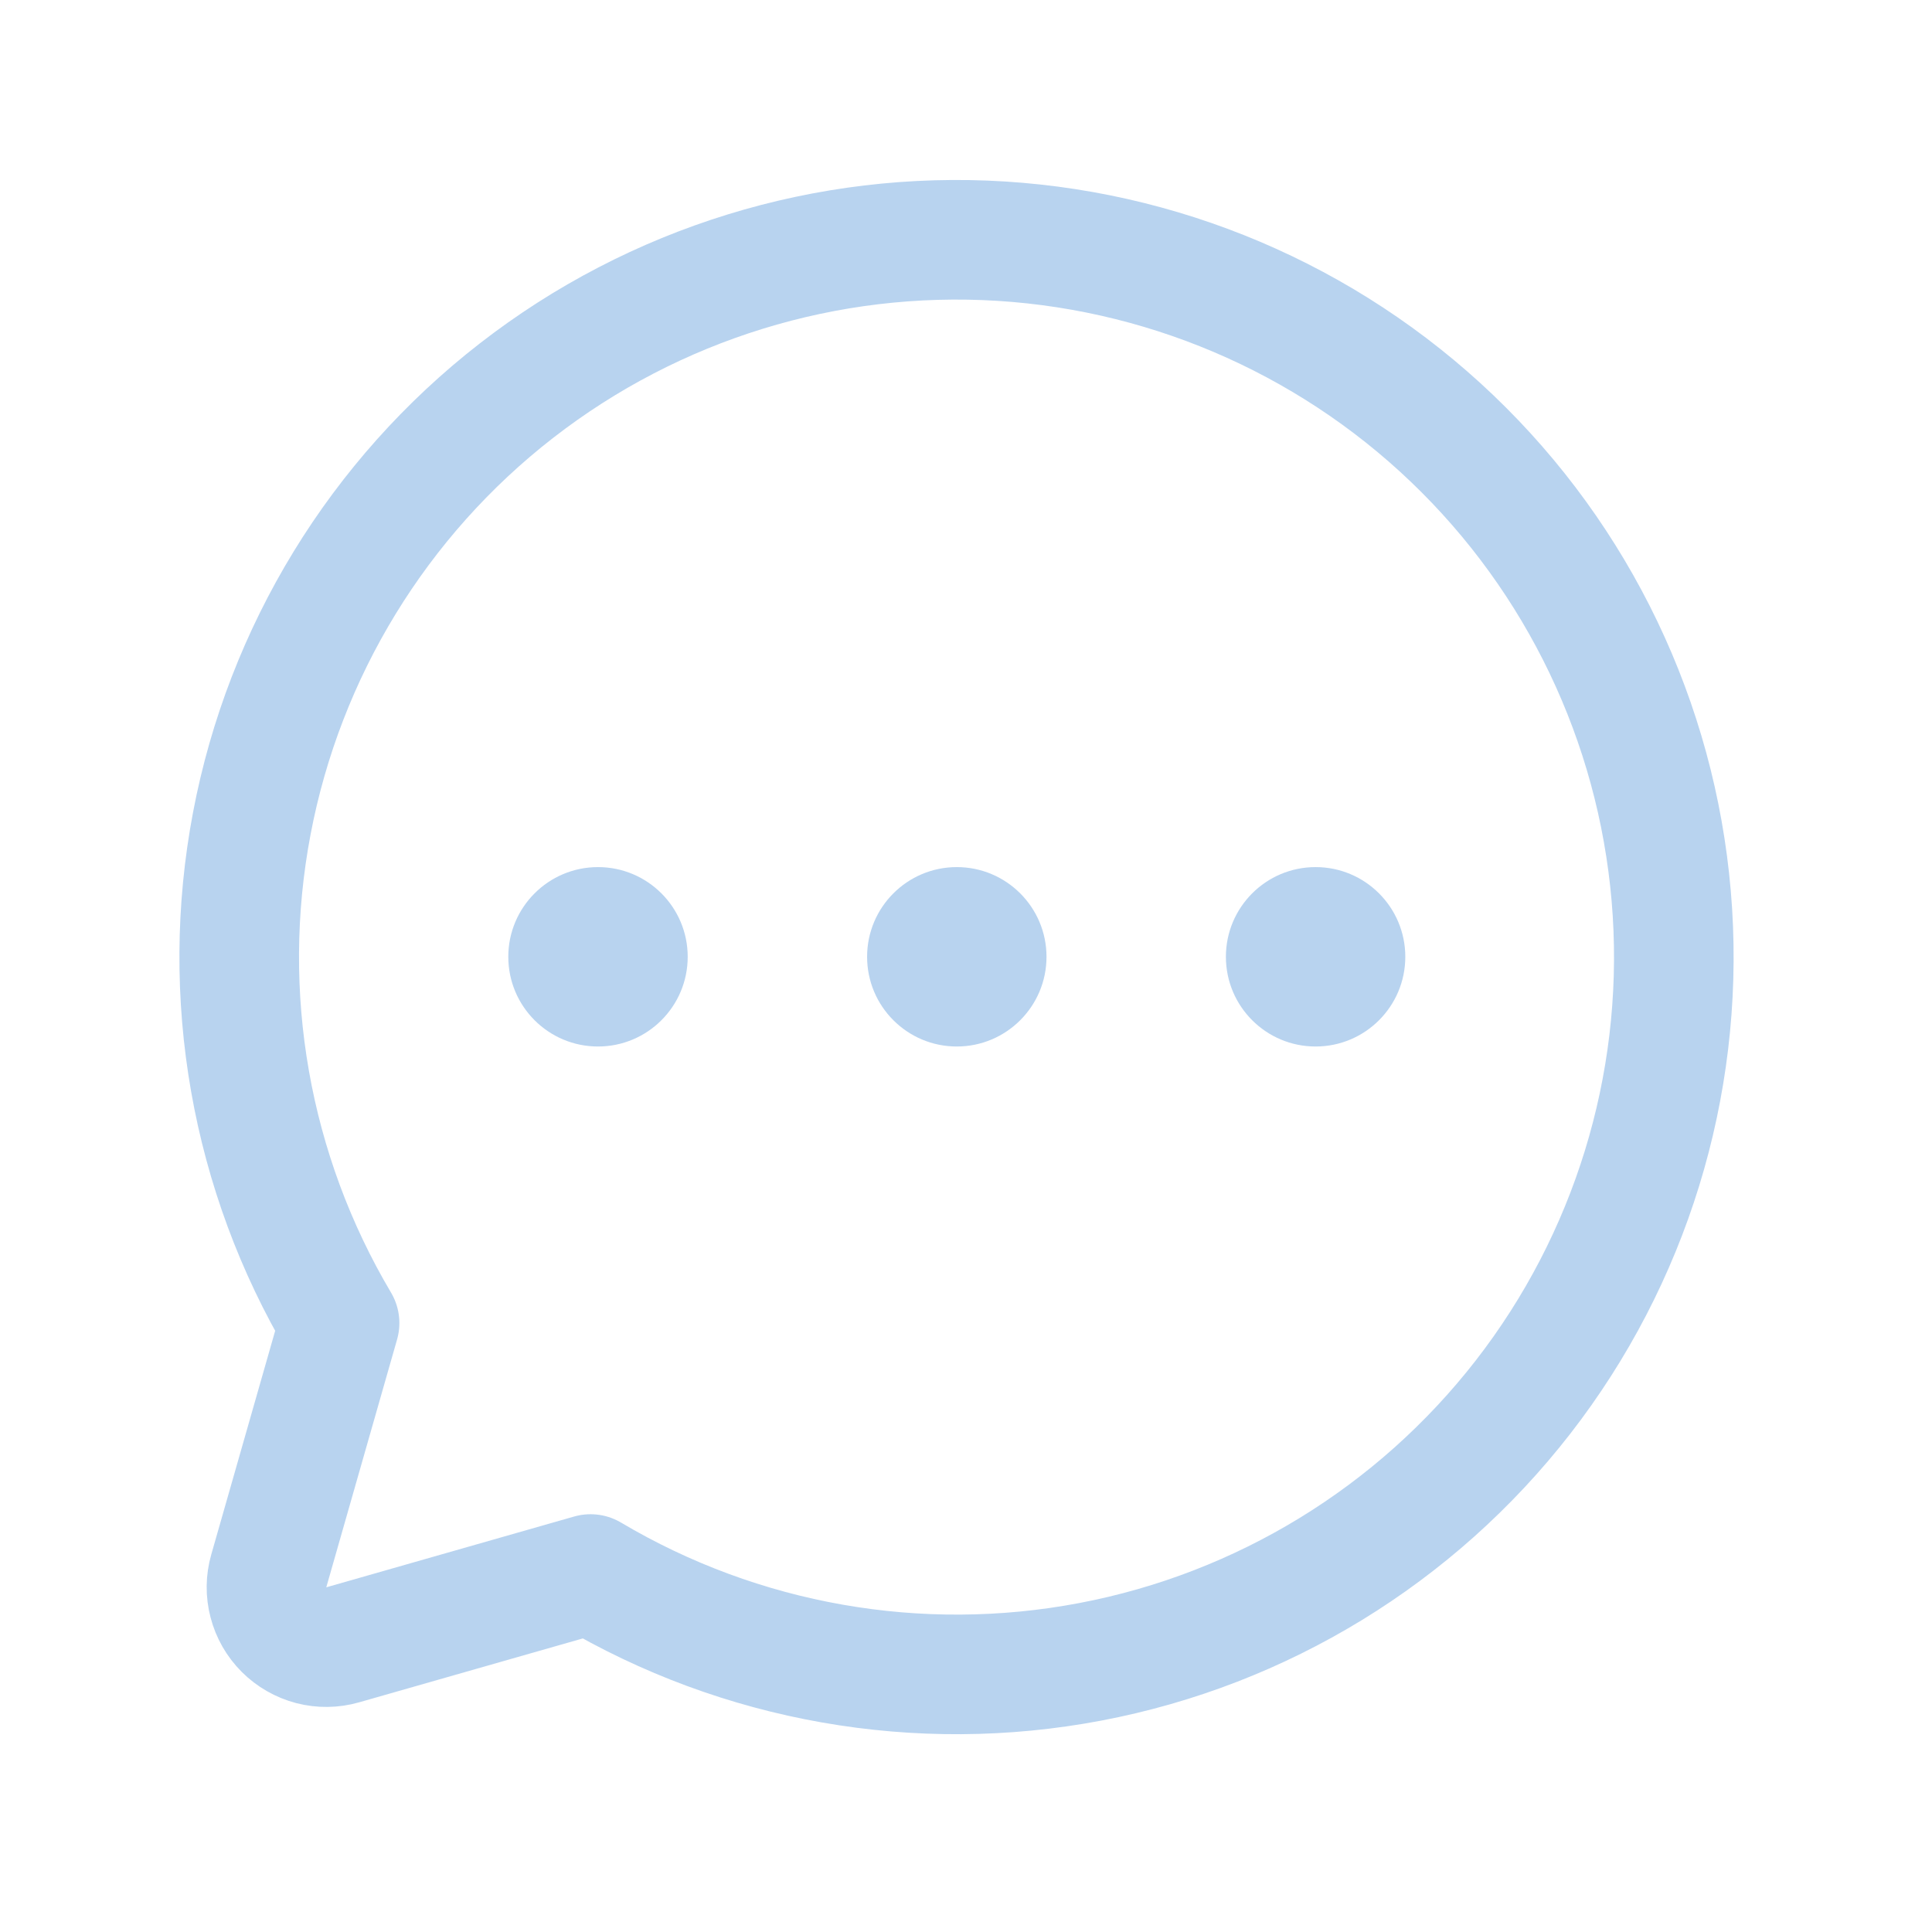 <svg width="42" height="42" viewBox="0 0 42 42" fill="none" xmlns="http://www.w3.org/2000/svg">
<path d="M7.382 28.762C5.444 25.495 4.765 21.632 5.474 17.9C6.182 14.168 8.228 10.822 11.228 8.492C14.228 6.161 17.976 5.006 21.768 5.243C25.559 5.481 29.134 7.094 31.82 9.78C34.506 12.466 36.119 16.041 36.357 19.832C36.594 23.624 35.439 27.372 33.109 30.372C30.778 33.372 27.433 35.419 23.7 36.127C19.968 36.835 16.105 36.156 12.838 34.218L12.838 34.218L7.45 35.757C7.227 35.821 6.991 35.824 6.767 35.766C6.543 35.707 6.338 35.59 6.174 35.426C6.01 35.262 5.893 35.058 5.835 34.833C5.776 34.609 5.779 34.373 5.843 34.15L7.382 28.762L7.382 28.762Z" stroke="#B8D3EF" stroke-width="2.6" stroke-linecap="round" stroke-linejoin="round"/>
<path d="M20.8 22.75C21.877 22.75 22.75 21.877 22.75 20.8C22.75 19.723 21.877 18.85 20.8 18.85C19.723 18.85 18.85 19.723 18.85 20.8C18.85 21.877 19.723 22.75 20.8 22.75Z" fill="#B8D3EF"/>
<path d="M13 22.75C14.077 22.75 14.95 21.877 14.95 20.8C14.95 19.723 14.077 18.85 13 18.85C11.923 18.85 11.05 19.723 11.05 20.8C11.05 21.877 11.923 22.75 13 22.75Z" fill="#B8D3EF"/>
<path d="M28.6 22.75C29.677 22.75 30.55 21.877 30.55 20.8C30.55 19.723 29.677 18.85 28.6 18.85C27.523 18.85 26.65 19.723 26.65 20.8C26.65 21.877 27.523 22.75 28.6 22.75Z" fill="#B8D3EF"/>
</svg>
